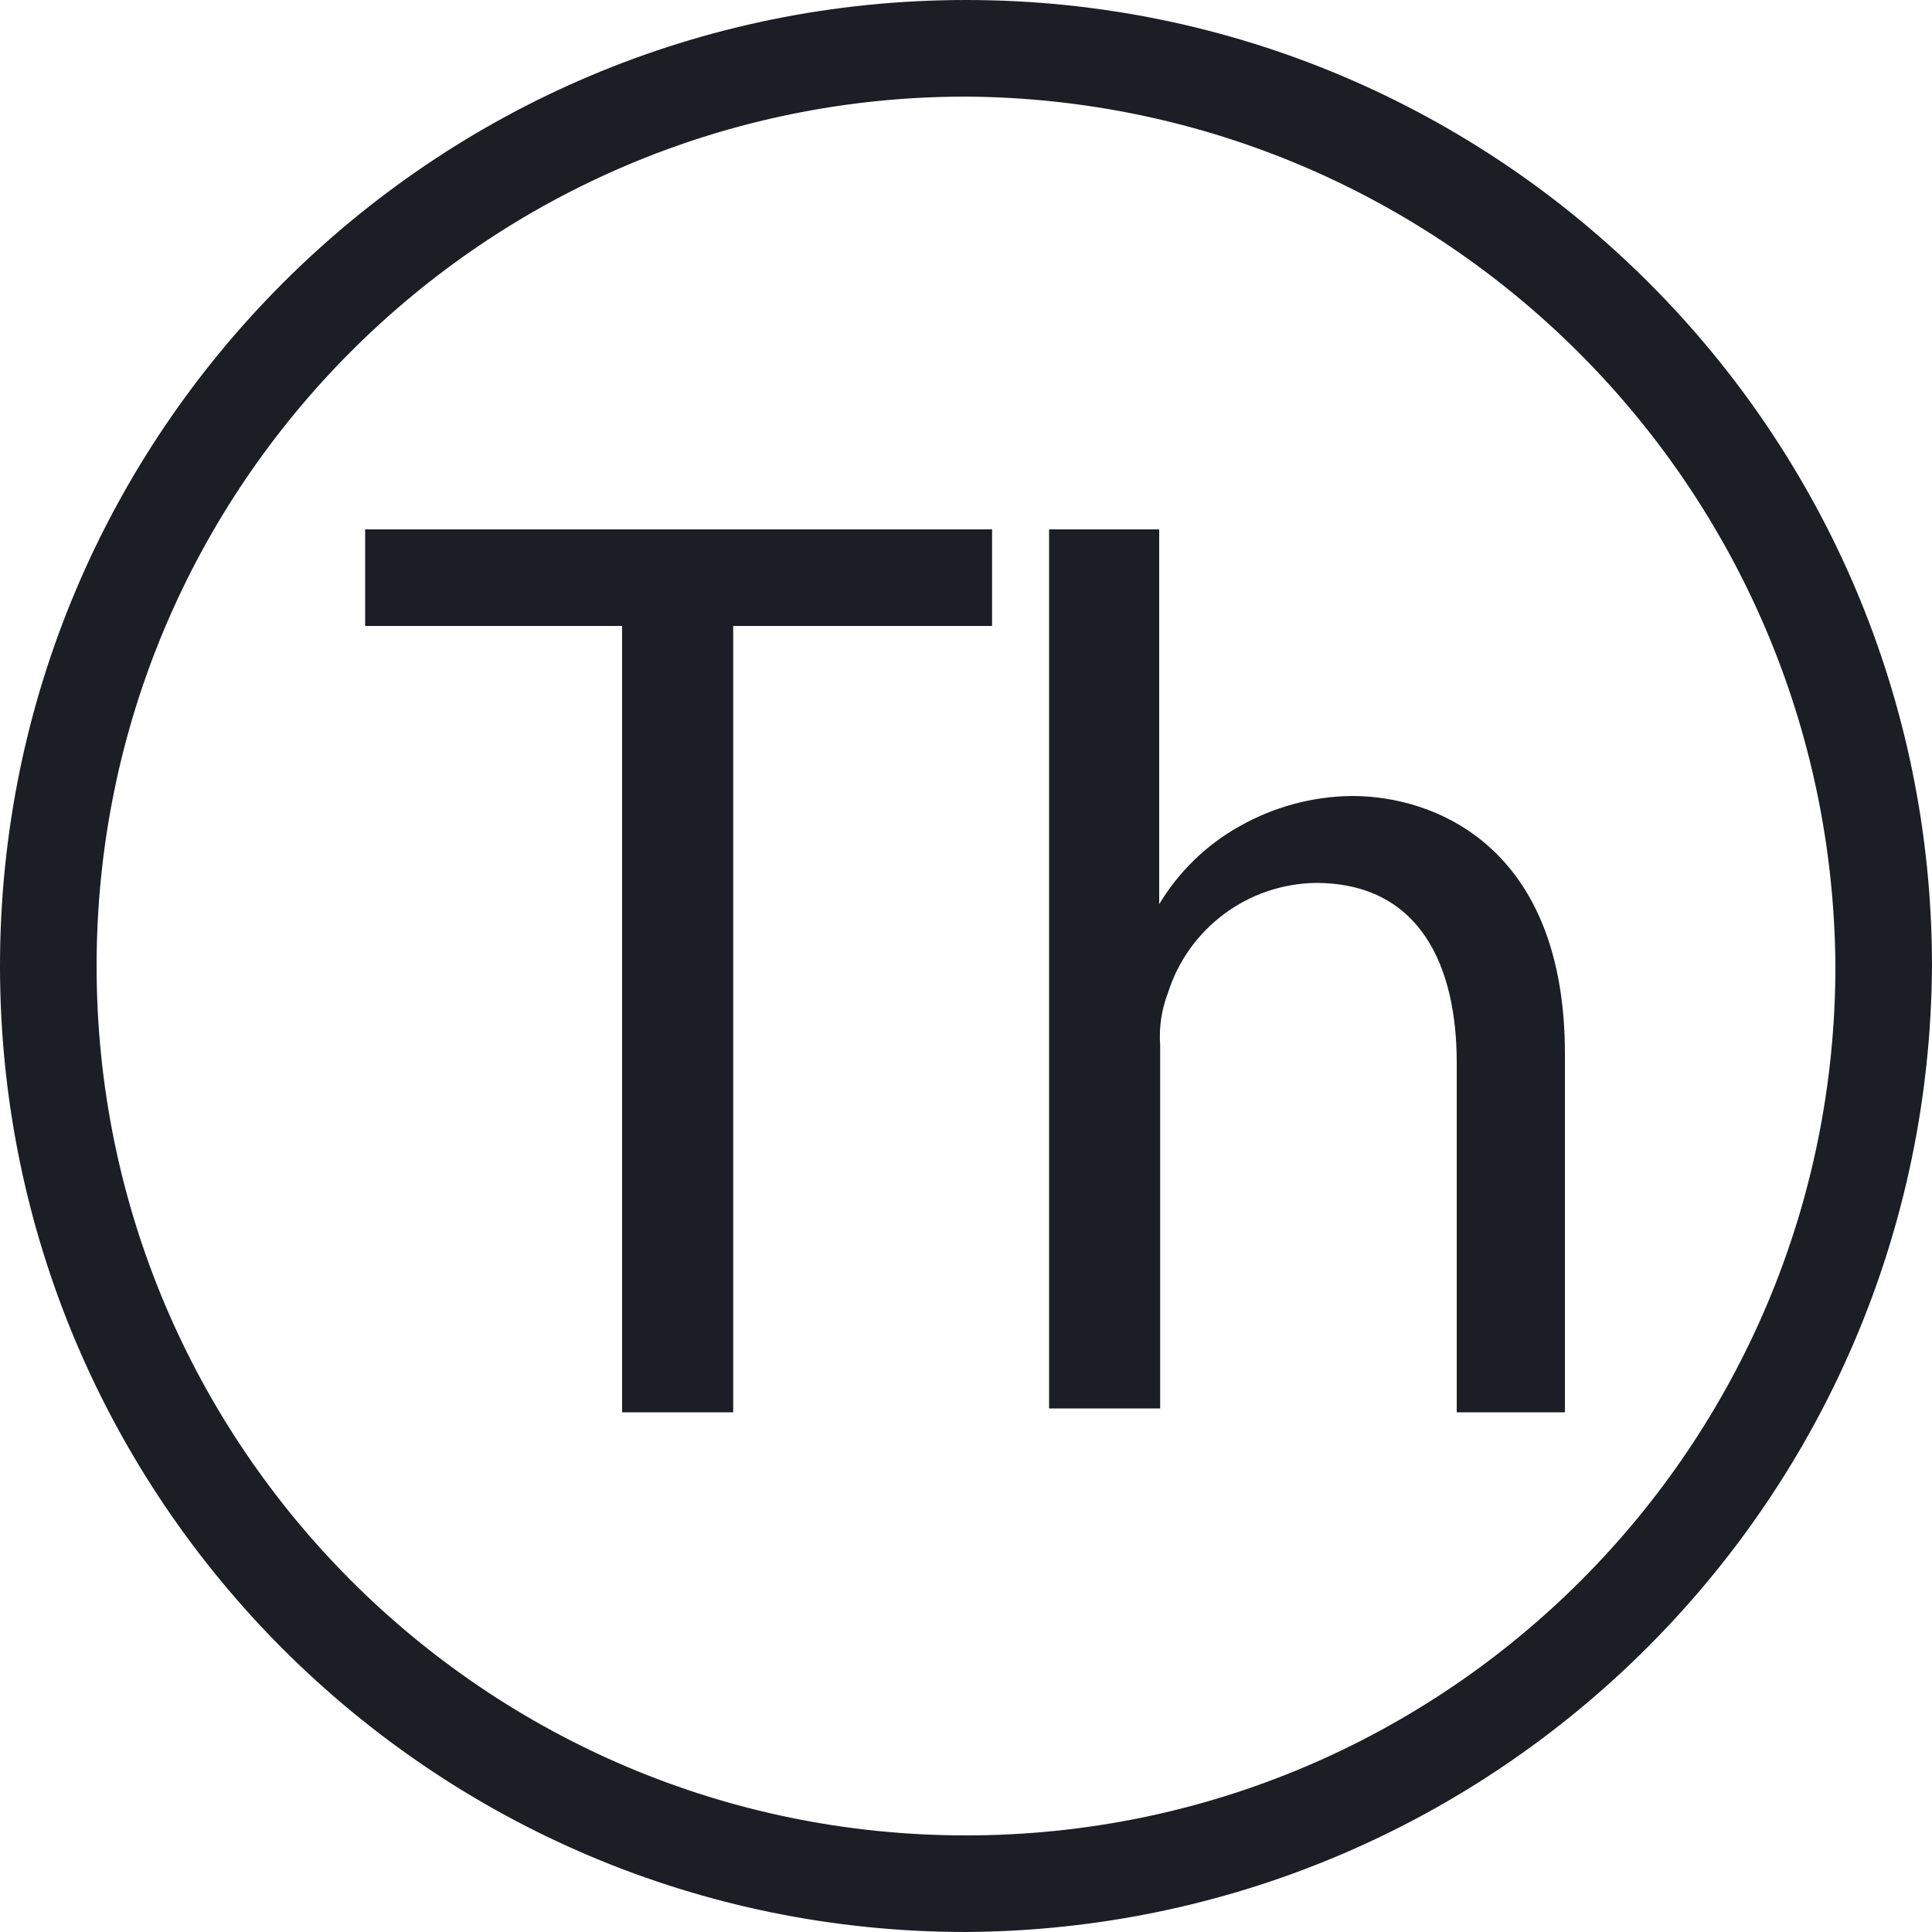 <?xml version="1.0" encoding="UTF-8"?>
<svg width="30px" height="30px" viewBox="0 0 30 30" version="1.1" xmlns="http://www.w3.org/2000/svg" xmlns:xlink="http://www.w3.org/1999/xlink">
    <!-- Generator: Sketch 62 (91390) - https://sketch.com -->
    <title>Icons/Thursday</title>
    <desc>Created with Sketch.</desc>
    <g id="Page-1" stroke="none" stroke-width="1" fill="none" fill-rule="evenodd">
        <g id="Icons" transform="translate(-934, -1312)" fill="#1B1E24">
            <g id="Icons/Thursday" transform="translate(934, 1312)">
                <g id="Actian-Icon__Thursday">
                    <path d="M15,30 C6.716,30 0,23.284 0,15 C0,6.716 6.716,0 15,0 C23.284,0 30,6.716 30,15 C29.951,23.264 23.264,29.951 15,30 Z M15,1.5 C7.544,1.5 1.5,7.544 1.5,15 C1.5,22.456 7.544,28.5 15,28.5 C22.456,28.5 28.5,22.456 28.5,15 C28.451,7.565 22.435,1.549 15,1.5 Z" id="Shape" fill-rule="nonzero"></path>
                    <path d="M9.66,9.72 L5.67,9.72 L5.67,8.22 L15.405,8.22 L15.405,9.72 L11.385,9.72 L11.385,21.93 L9.66,21.93 L9.66,9.72 Z M16.29,8.22 L18,8.22 L18,14.04 L18,14.04 C18.3,13.541 18.723,13.127 19.23,12.84 C19.769,12.531 20.379,12.365 21,12.36 C22.275,12.36 24.3,13.14 24.3,16.365 L24.3,21.93 L22.62,21.93 L22.62,16.5 C22.62,15 22.05,13.71 20.43,13.71 C19.376,13.726 18.452,14.415 18.135,15.42 C18.036,15.678 17.995,15.954 18.015,16.23 L18.015,21.87 L16.29,21.87 L16.29,8.22 Z" id="Shape" fill-rule="nonzero"></path>
                </g>
            </g>
        </g>
    </g>
</svg>